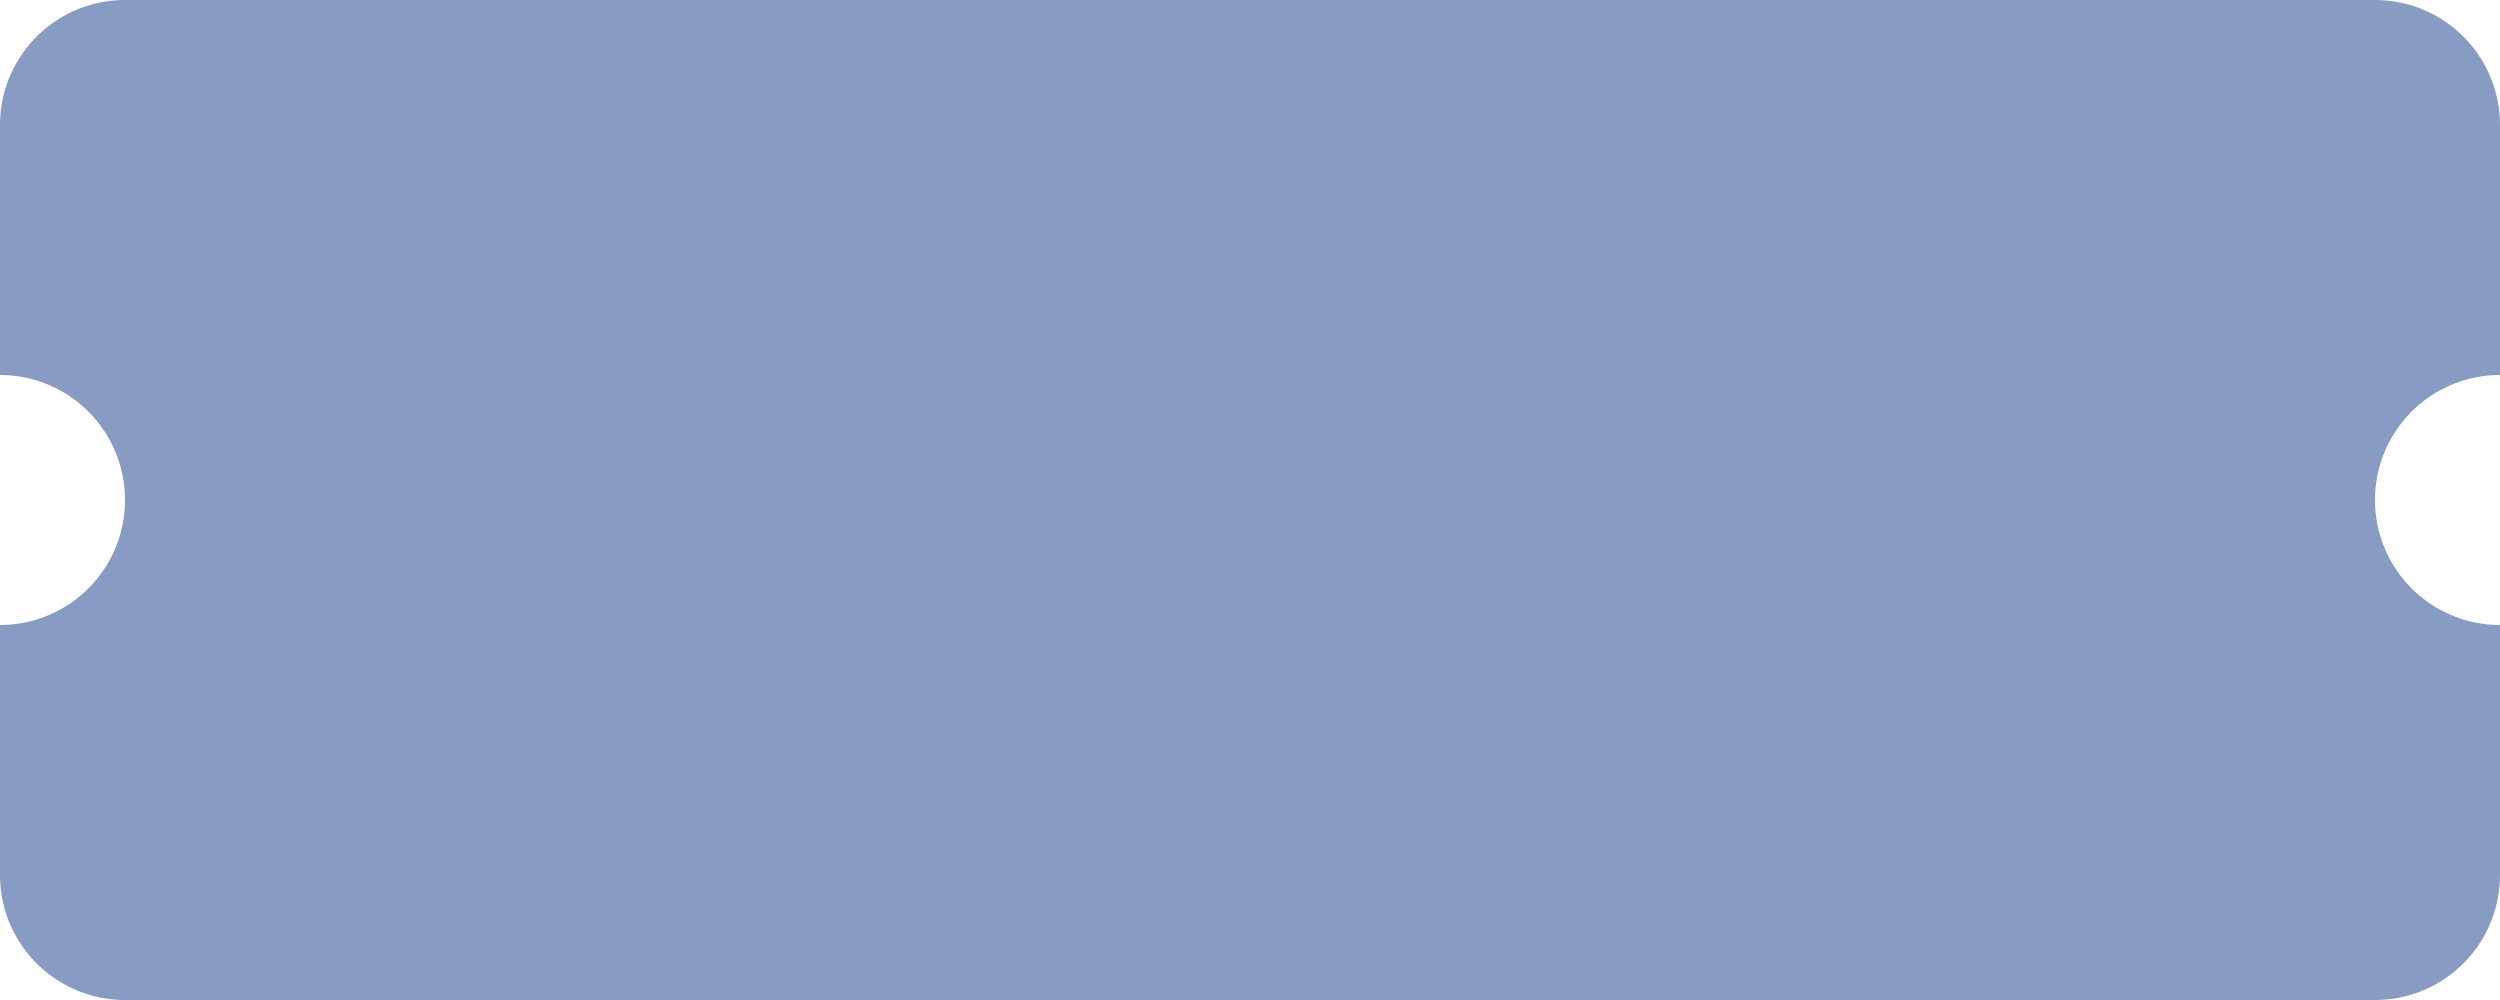 <svg xmlns="http://www.w3.org/2000/svg" width="50" height="20" viewBox="0 0 50 20"><g transform="translate(-597 -258)"><path d="M287,410.5v20h-1.5A2.5,2.5,0,0,1,283,428v-5a2.5,2.5,0,0,0,0-5v-5a2.5,2.5,0,0,1,2.5-2.5Z" transform="translate(314 -152.5)" fill="#5673aa" opacity="0.7"/><path d="M283,410.5v20h1.5A2.5,2.5,0,0,0,287,428v-5a2.5,2.5,0,0,1,0-5v-5a2.5,2.5,0,0,0-2.5-2.5Z" transform="translate(360 -152.5)" fill="#5673aa" opacity="0.7"/><rect width="42" height="20" transform="translate(601 258)" fill="#5673aa" opacity="0.7"/></g></svg>